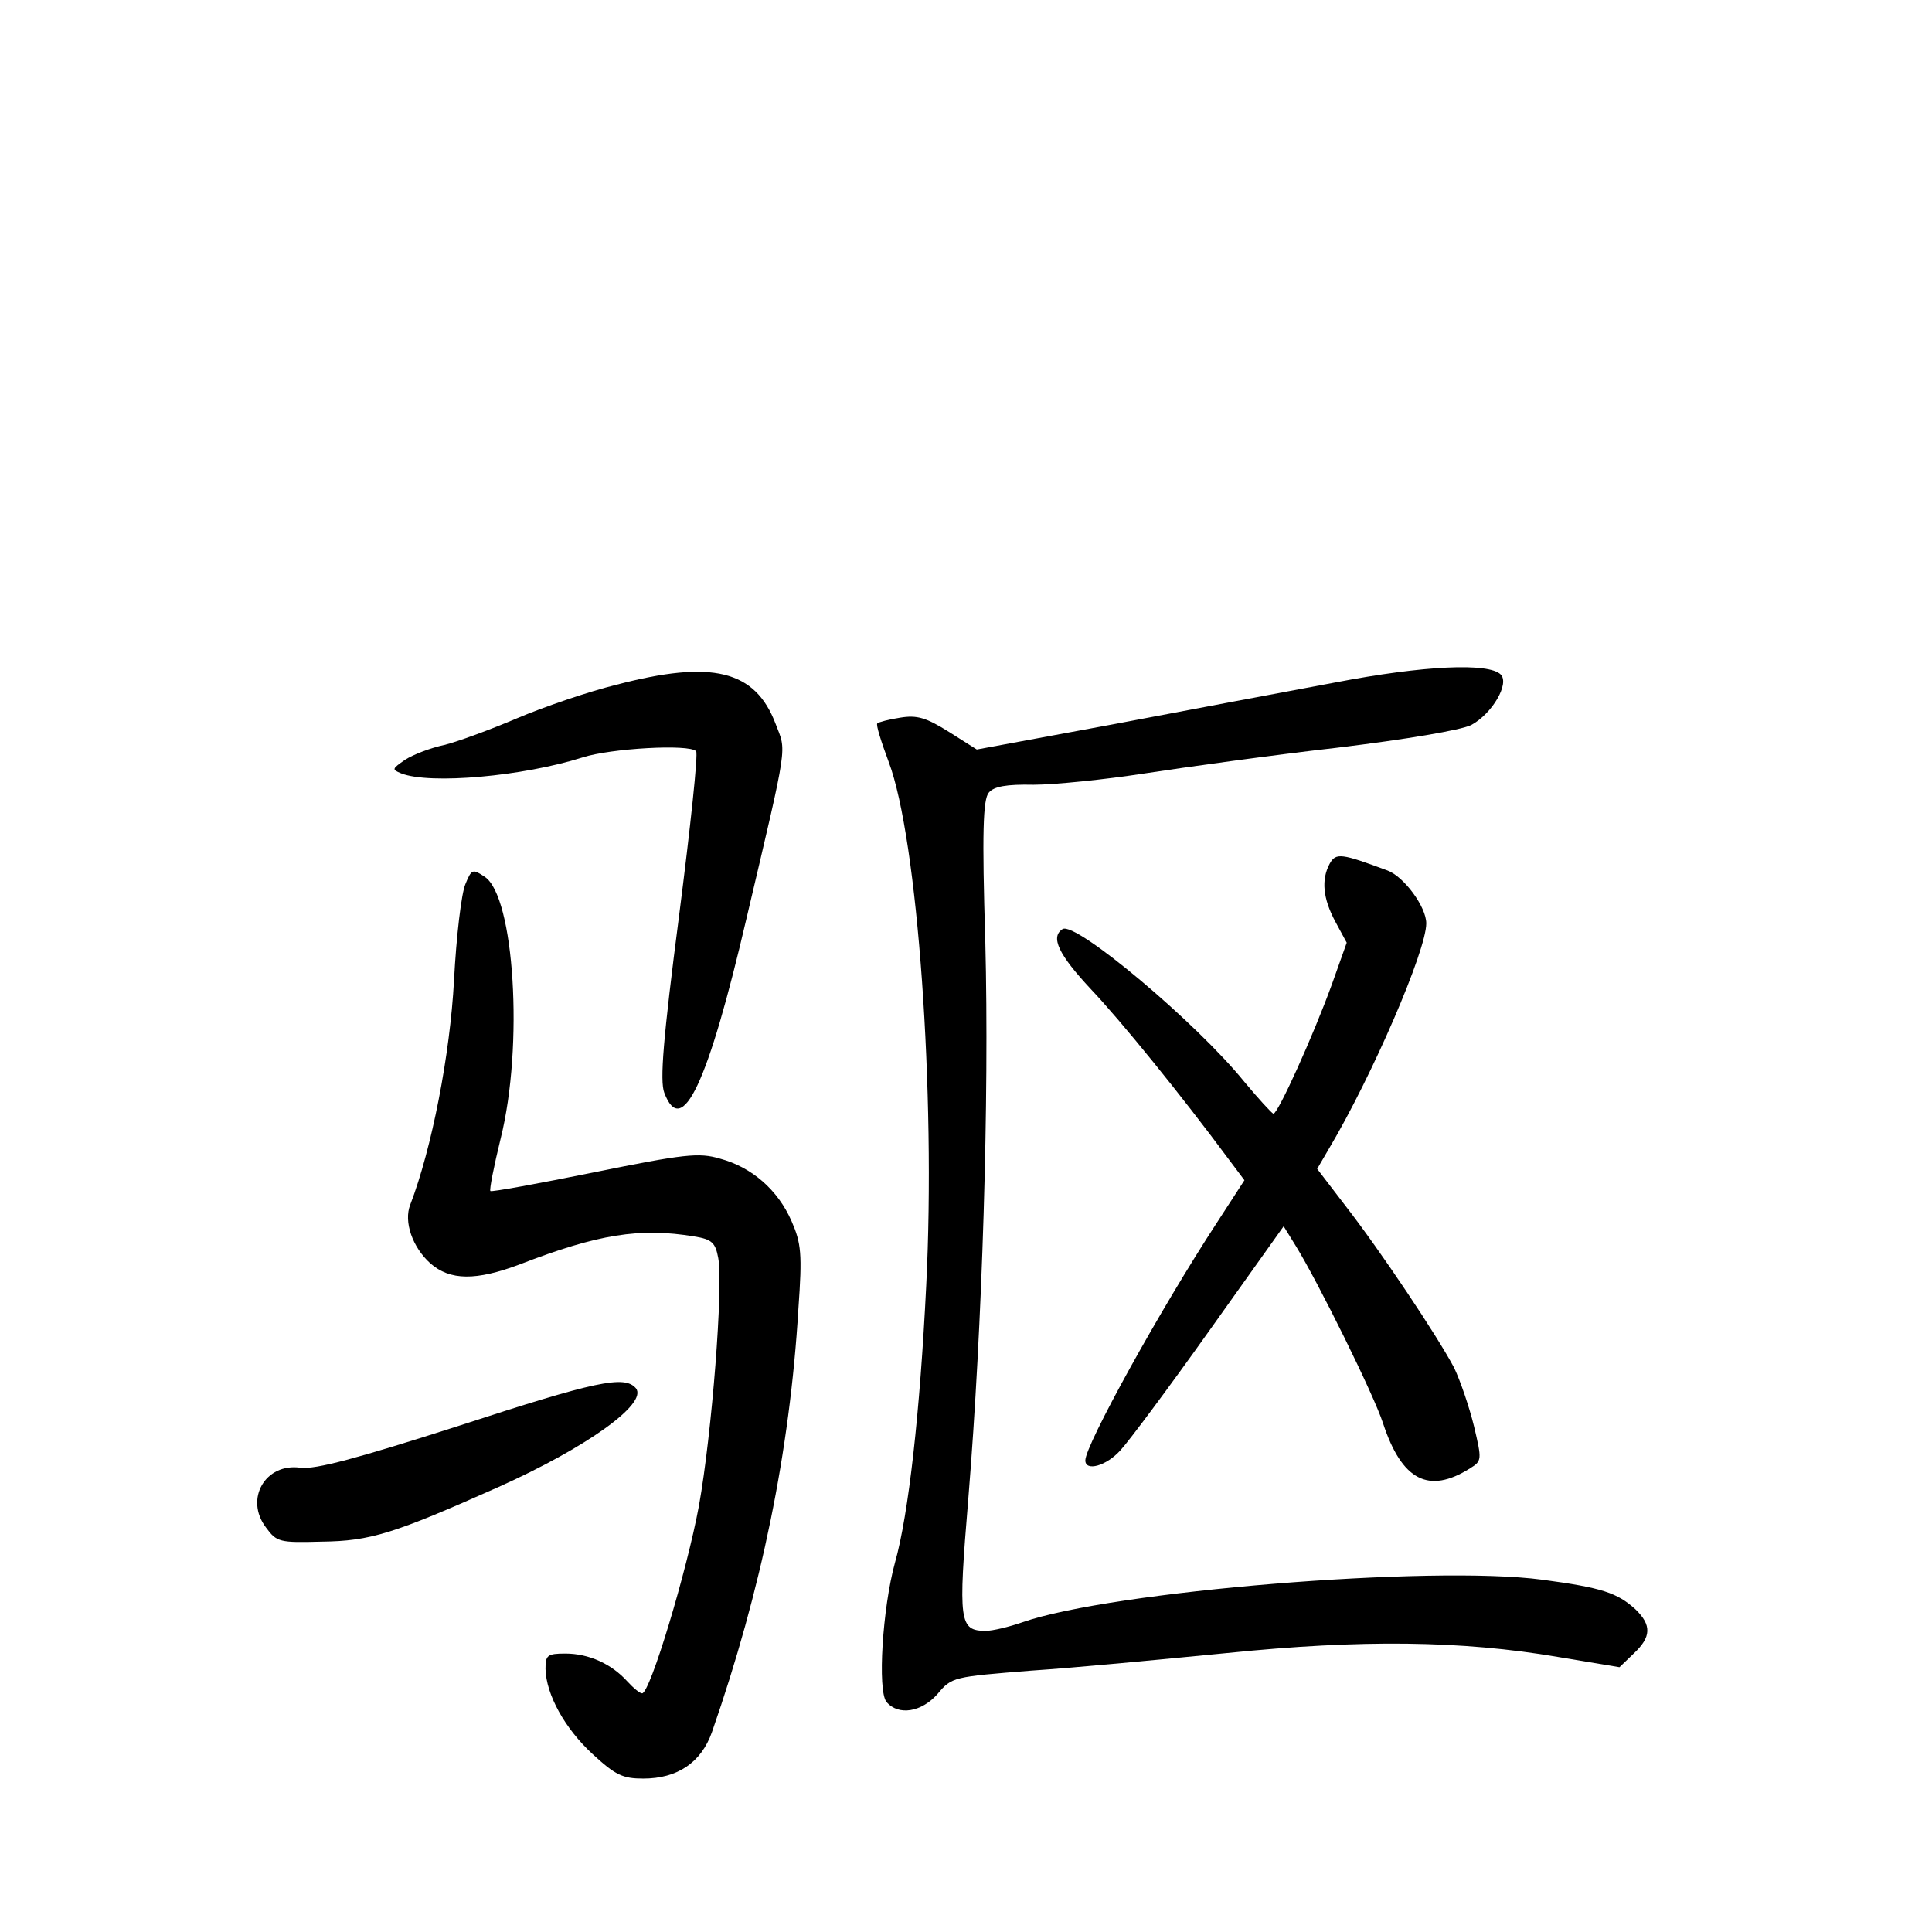 <?xml version="1.0" standalone="no"?>
<!DOCTYPE svg PUBLIC "-//W3C//DTD SVG 20010904//EN"
 "http://www.w3.org/TR/2001/REC-SVG-20010904/DTD/svg10.dtd">
<svg version="1.0" xmlns="http://www.w3.org/2000/svg"
 width="340pt" height="340pt" viewBox="0 0 340 340"
 preserveAspectRatio="xMidYMid meet">
<g transform="translate(0,340) scale(0.1,-0.1)"
fill="#000000" stroke="none">
<path d="M2350 2199 c-85 -16 -262 -49 -393 -74 l-238 -44 -49 31 c-40 25 -56
30 -86 25 -20 -3 -38 -8 -40 -10 -3 -2 7 -33 20 -68 51 -135 83 -584 66 -921
-11 -224 -31 -403 -55 -488 -22 -80 -31 -225 -15 -245 21 -25 62 -18 90 14 25
30 28 30 165 41 77 5 232 20 345 31 236 24 412 22 582 -7 l108 -18 25 24 c31
29 32 50 3 78 -32 29 -59 38 -164 52 -194 26 -758 -20 -915 -75 -23 -8 -52
-15 -64 -15 -47 0 -49 15 -31 232 25 306 37 704 30 980 -6 193 -4 251 6 263 9
11 31 15 79 14 36 0 125 9 196 20 72 11 223 32 337 45 124 15 218 31 237 40
37 20 68 73 52 89 -21 21 -135 16 -291 -14z"/>
<path d="M1085 2195 c-49 -12 -128 -39 -175 -59 -47 -20 -104 -41 -128 -47
-24 -5 -55 -17 -69 -26 -23 -16 -24 -17 -7 -24 51 -20 215 -5 319 28 49 16
188 24 200 11 4 -3 -10 -134 -30 -290 -28 -216 -34 -290 -26 -311 31 -82 77
16 145 308 74 314 70 291 51 341 -36 95 -112 113 -280 69z"/>
<path d="M2340 1880 c-15 -28 -12 -61 10 -102 l20 -37 -26 -73 c-33 -91 -95
-228 -103 -228 -3 1 -26 26 -51 56 -84 104 -297 283 -320 269 -22 -14 -7 -45
50 -106 53 -56 157 -184 243 -300 l27 -36 -48 -74 c-100 -153 -232 -392 -232
-419 0 -20 37 -10 62 18 14 15 85 110 156 210 l131 184 21 -34 c39 -63 138
-263 154 -313 33 -100 80 -125 153 -79 21 13 21 15 7 74 -8 33 -24 80 -35 103
-29 55 -129 205 -192 286 l-49 64 21 36 c76 128 171 348 171 396 0 29 -39 82
-68 93 -81 30 -91 32 -102 12z"/>
<path d="M819 1844 c-7 -16 -16 -92 -20 -169 -7 -131 -39 -296 -77 -395 -12
-30 4 -75 35 -103 35 -31 81 -31 158 -2 137 53 211 65 307 49 31 -5 37 -11 42
-38 9 -49 -11 -308 -34 -436 -21 -114 -86 -330 -100 -330 -4 0 -15 9 -26 21
-28 31 -68 49 -109 49 -32 0 -35 -3 -35 -27 1 -45 34 -105 83 -150 40 -37 53
-43 89 -43 60 0 102 28 121 82 87 250 137 494 152 744 7 98 5 116 -12 155 -24
55 -70 95 -126 110 -37 11 -63 8 -221 -24 -99 -20 -181 -35 -183 -33 -2 2 6
43 18 92 41 164 24 427 -28 461 -21 14 -23 14 -34 -13z"/>
<path d="M805 890 c-178 -57 -249 -76 -276 -73 -62 9 -99 -55 -61 -105 19 -26
24 -27 98 -25 86 1 127 14 311 96 154 69 264 147 242 174 -20 23 -69 13 -314
-67z"/>
</g>
</svg>
